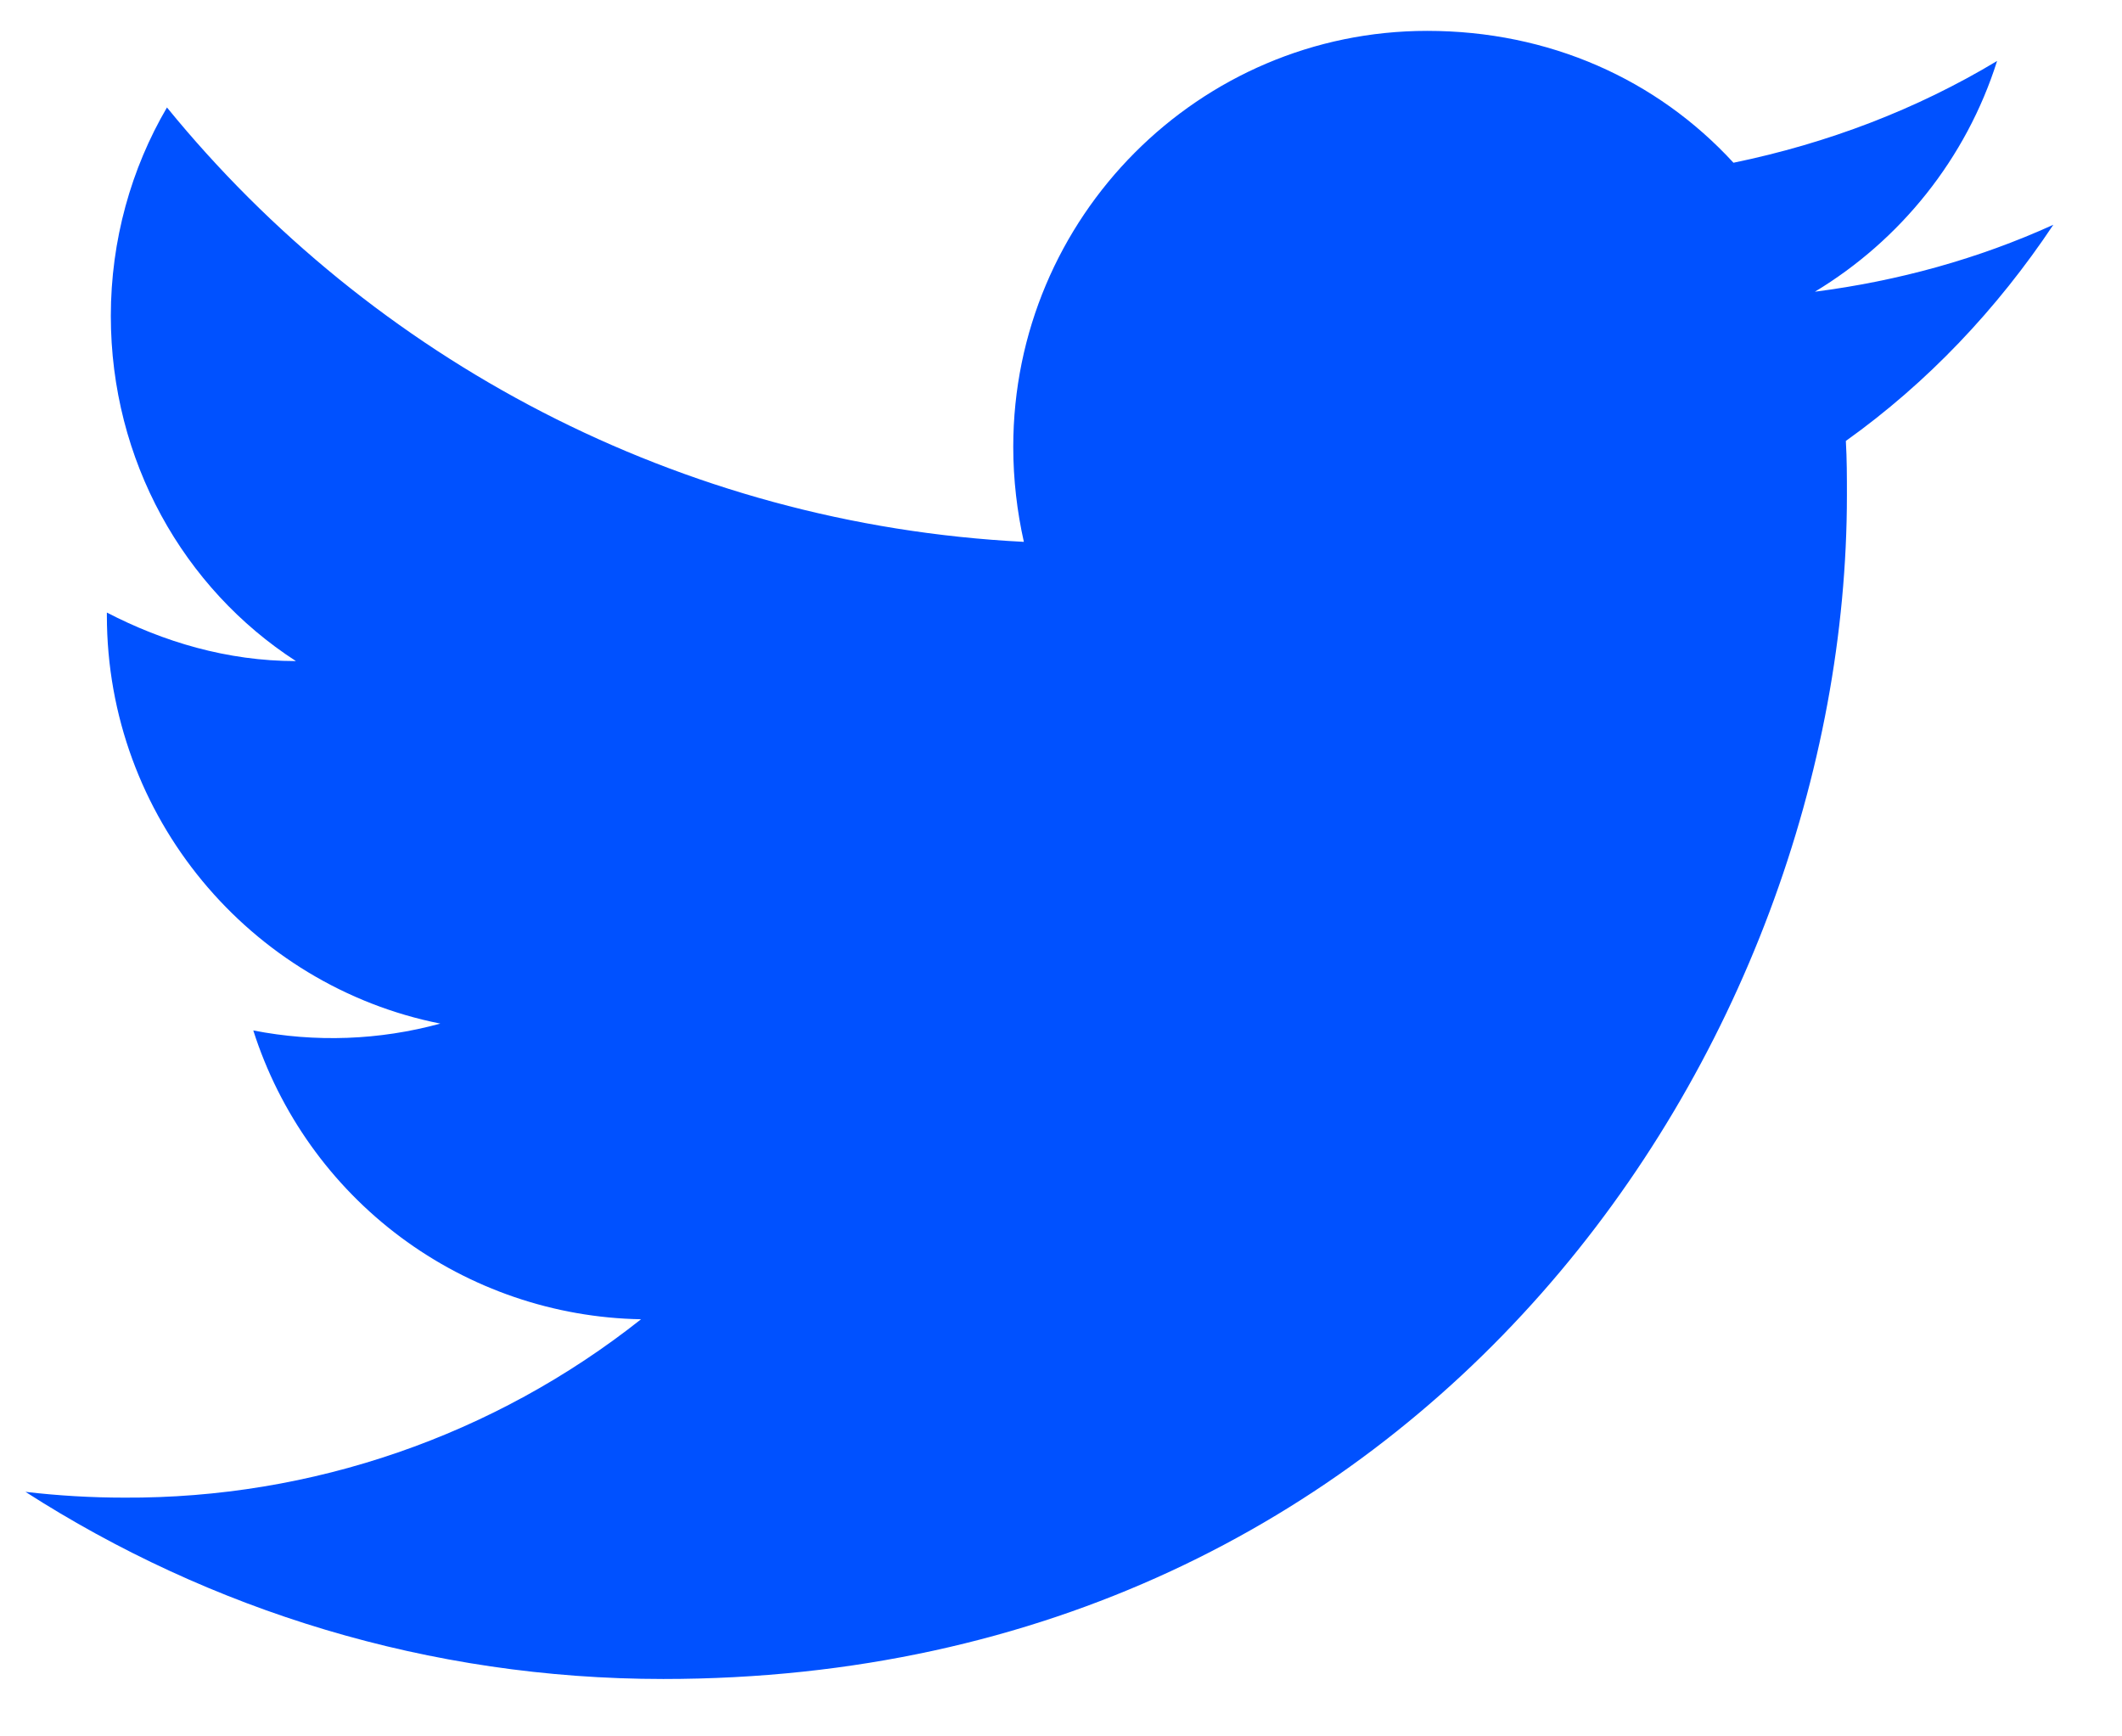 <svg width="22" height="18" viewBox="0 0 22 18" fill="none" xmlns="http://www.w3.org/2000/svg">
<g clip-path="url(#clip0_445_1878)">
<path d="M21.288 2.33C20.514 2.682 19.68 2.913 18.816 3.024C19.7 2.491 20.384 1.647 20.705 0.632C19.871 1.134 18.947 1.486 17.972 1.687C17.178 0.823 16.062 0.32 14.796 0.32C12.434 0.32 10.505 2.25 10.505 4.632C10.505 4.973 10.545 5.305 10.615 5.617C7.038 5.436 3.852 3.717 1.731 1.114C1.36 1.747 1.149 2.491 1.149 3.275C1.149 4.772 1.902 6.099 3.068 6.853C2.354 6.853 1.691 6.652 1.108 6.35V6.38C1.108 8.471 2.596 10.219 4.565 10.611C3.933 10.784 3.269 10.808 2.626 10.682C2.899 11.538 3.433 12.288 4.154 12.825C4.875 13.362 5.747 13.66 6.646 13.676C5.122 14.883 3.233 15.535 1.289 15.525C0.948 15.525 0.606 15.505 0.264 15.465C2.174 16.691 4.445 17.405 6.877 17.405C14.796 17.405 19.148 10.832 19.148 5.134C19.148 4.943 19.148 4.762 19.137 4.571C19.982 3.968 20.705 3.205 21.288 2.33Z" fill="#0051ff"/>
</g>
<defs>
<clipPath id="clip0_445_1878">
<rect width="21.024" height="17.52" fill="white" transform="translate(0.264 0.32)"/>
</clipPath>
</defs>
</svg>
